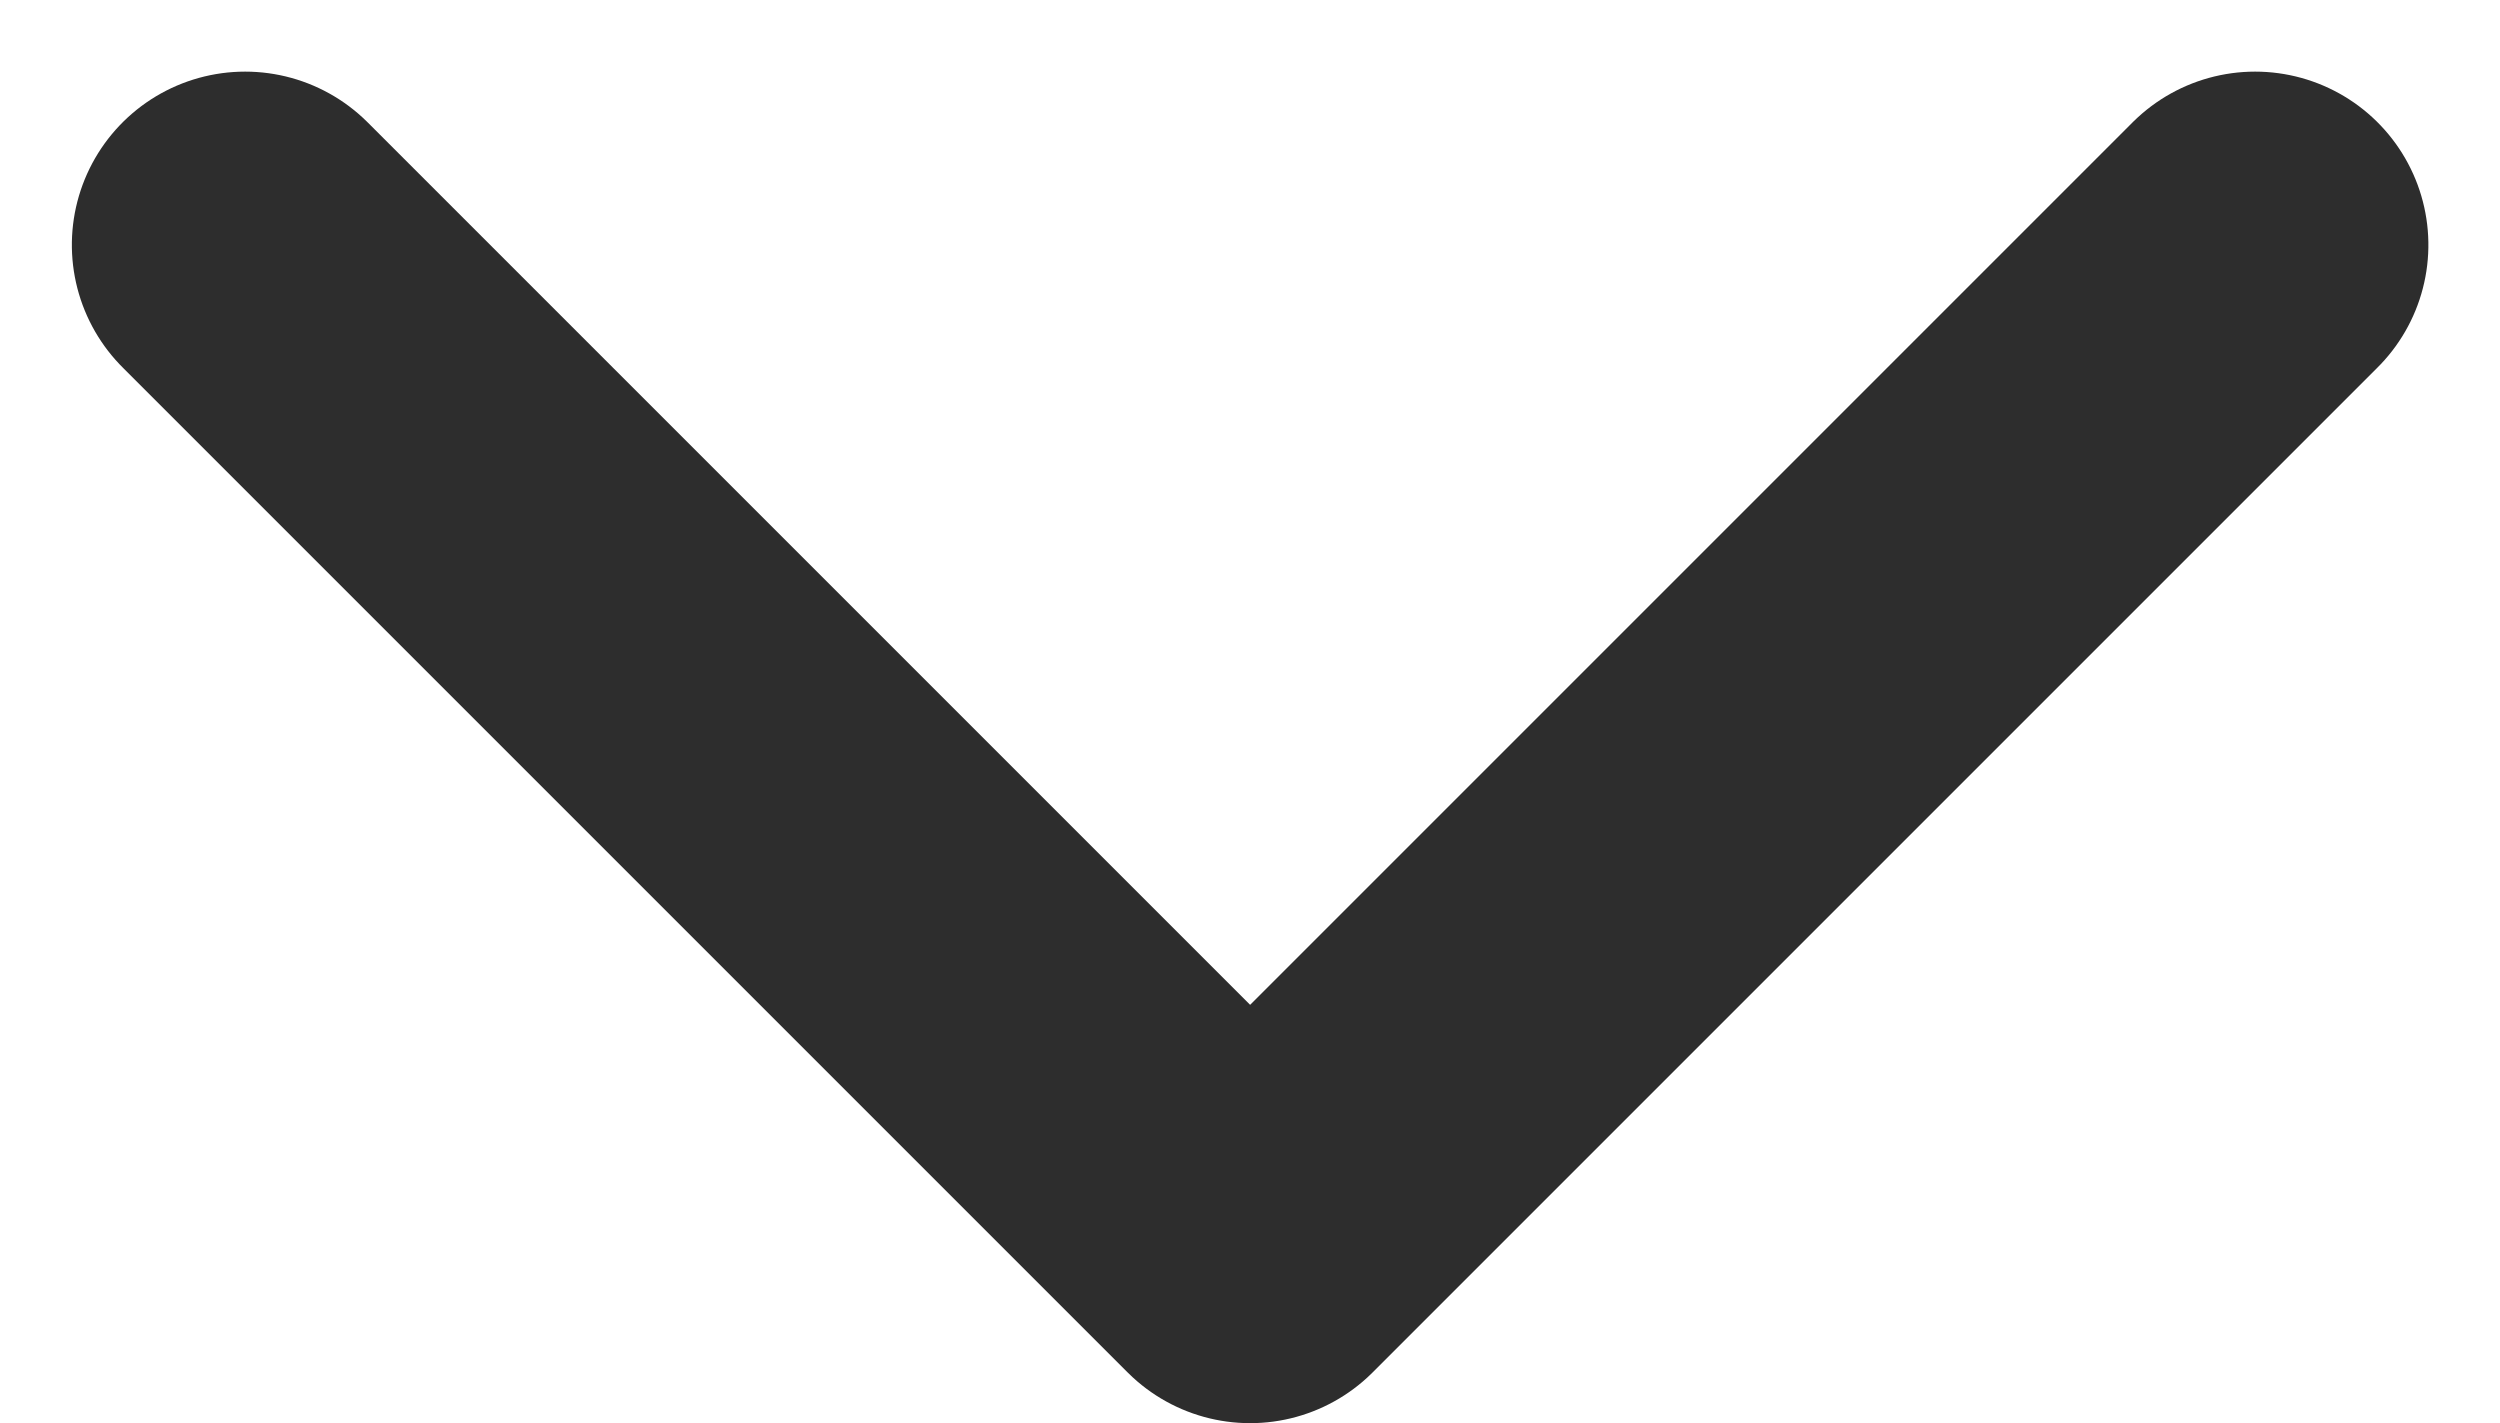 <svg xmlns="http://www.w3.org/2000/svg" width="10.821" height="6.16" viewBox="0 0 10.821 6.16">
  <path id="Path_763" data-name="Path 763" d="M12.6,13.2,8.25,8.85,12.6,4.5" transform="translate(-3.439 13.66) rotate(-90)" fill="none" stroke="#2d2d2d" stroke-linecap="round" stroke-linejoin="round" stroke-width="1.5"/>
</svg>
